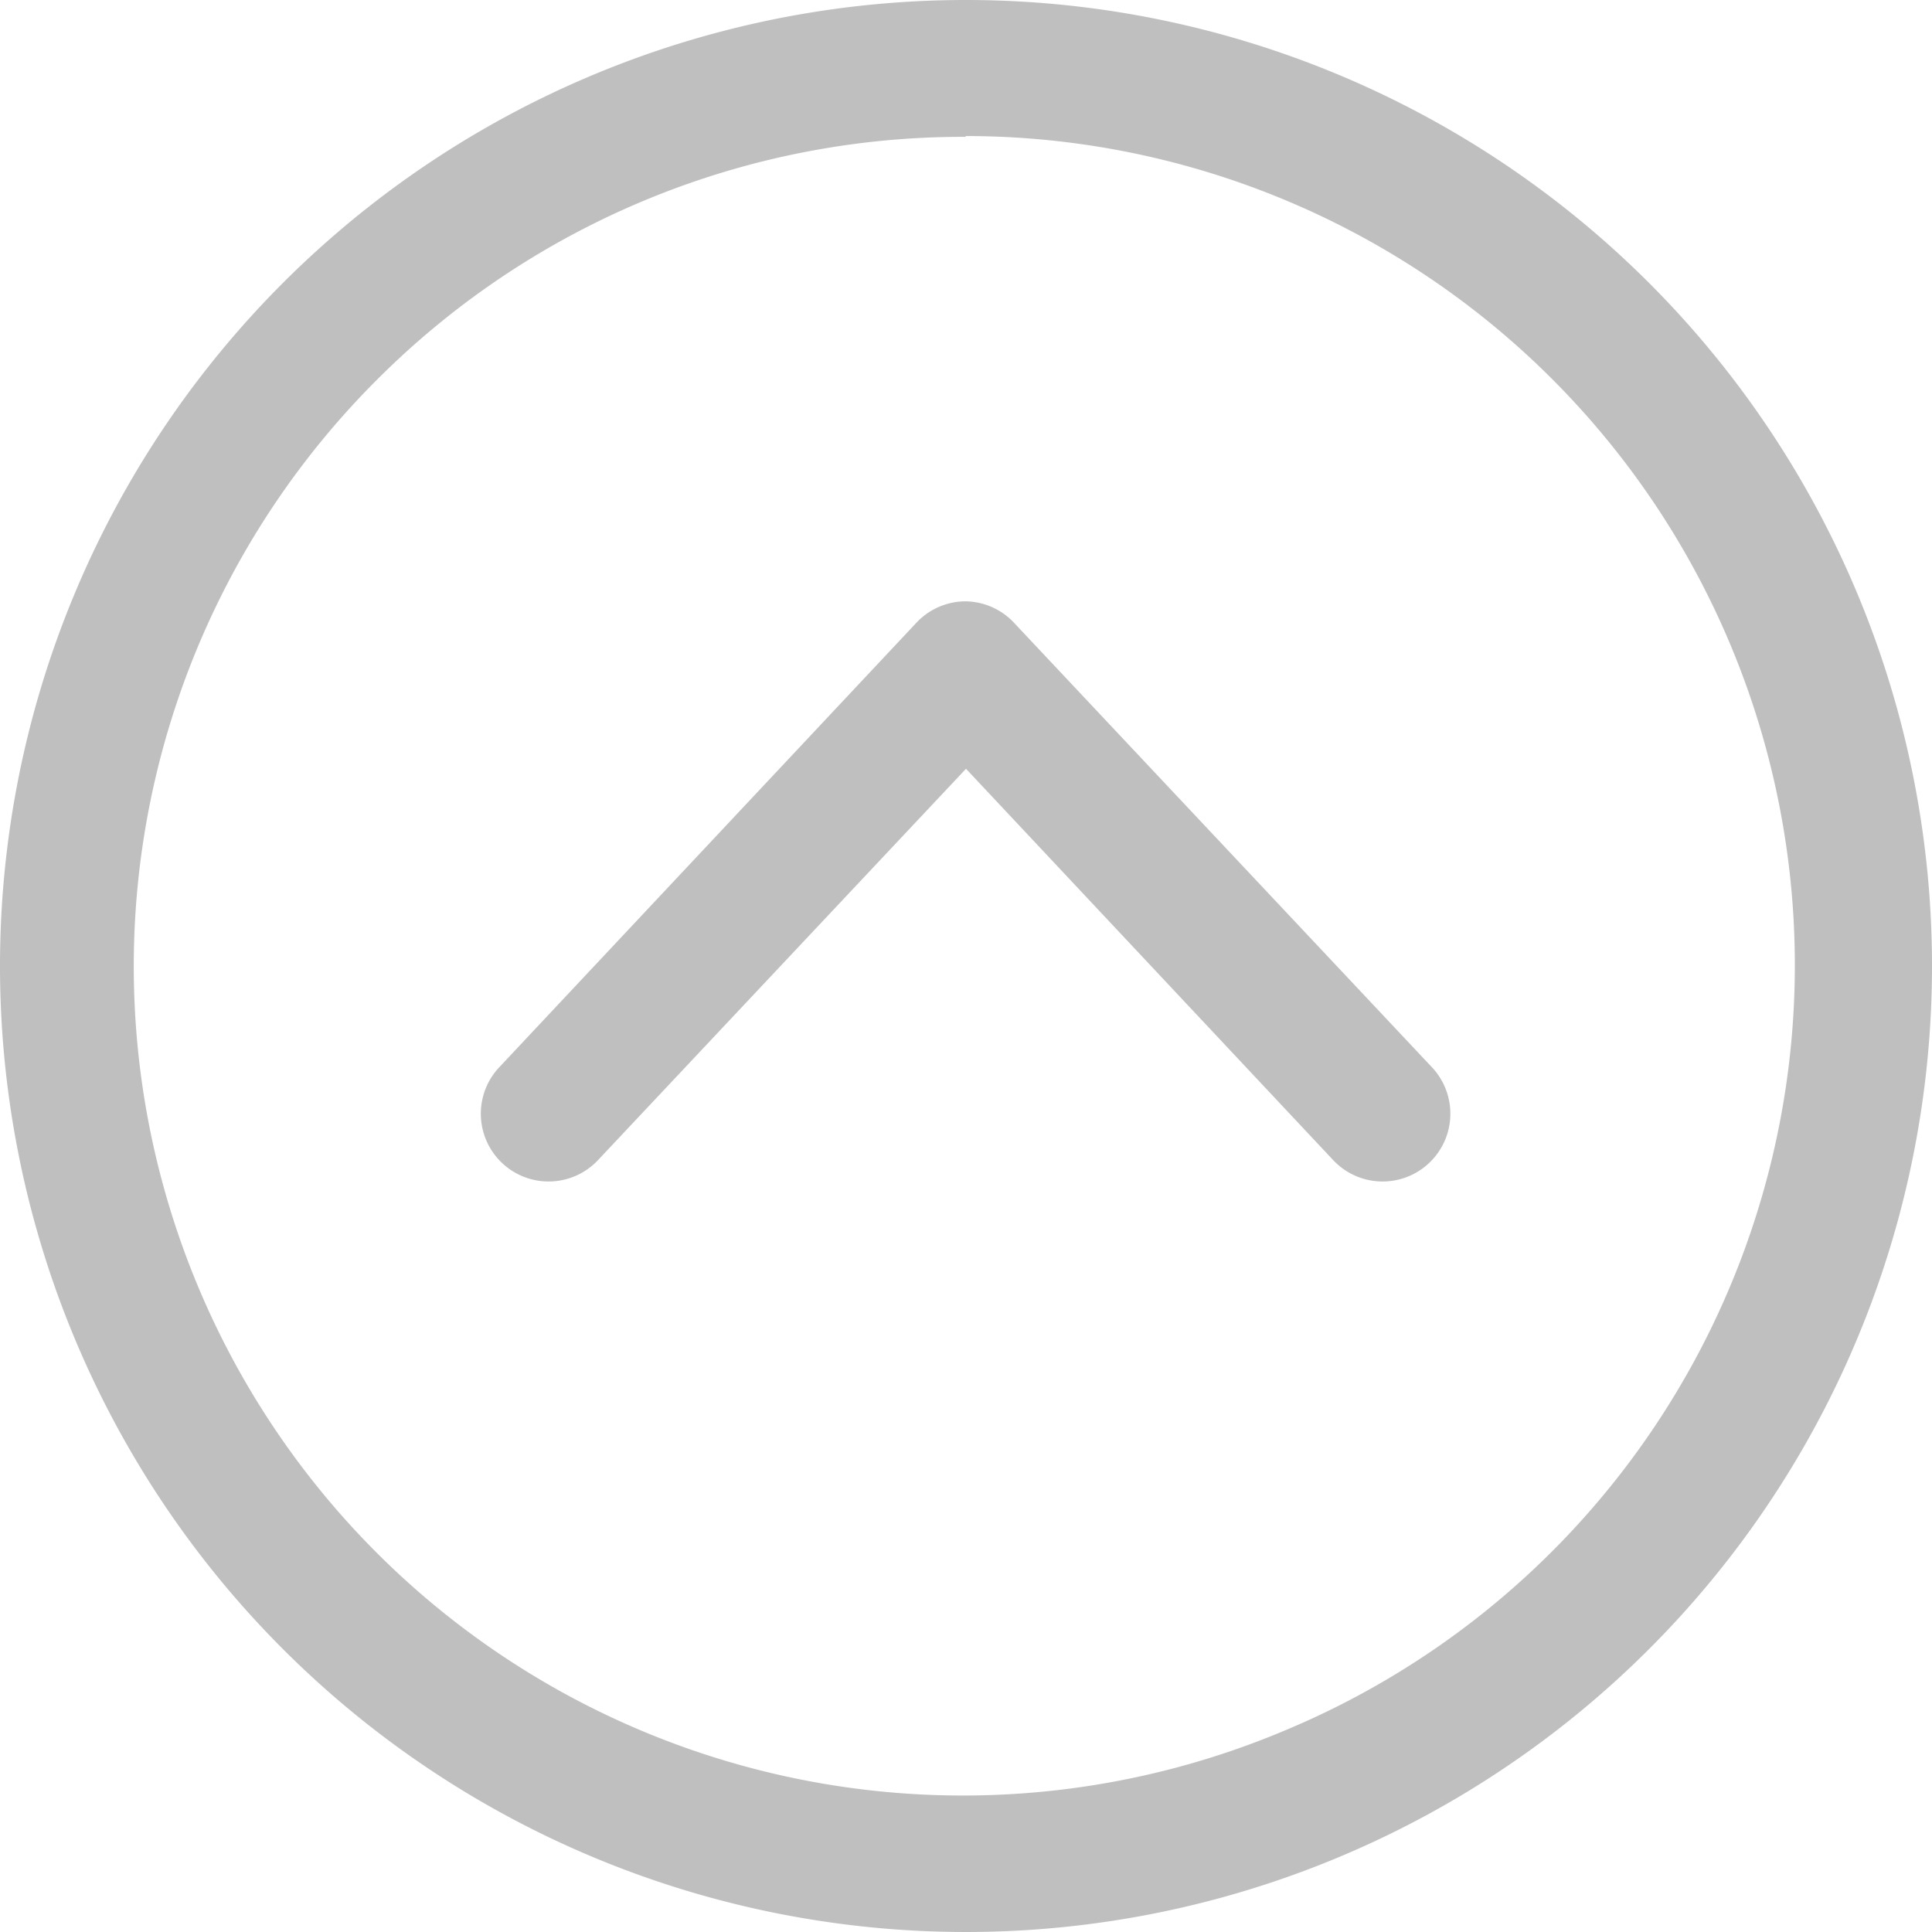 <?xml version="1.0" standalone="no"?><!DOCTYPE svg PUBLIC "-//W3C//DTD SVG 1.1//EN" "http://www.w3.org/Graphics/SVG/1.1/DTD/svg11.dtd">
<svg t="1717585720921" class="icon" viewBox="0 0 1024 1024" version="1.1" xmlns="http://www.w3.org/2000/svg" p-id="2732"
     width="200" height="200"><path d="M512 318.72a35.84 35.84 0 0 0-26.453 11.52L264.533 565.76a35.84 35.84 0 1 0 52.48 49.067L512 407.467l194.56 207.36a35.84 35.84 0 0 0 52.48-49.067L537.6 330.24a35.84 35.84 0 0 0-25.6-11.52zM512 0a512 512 0 1 0 512 512A512 512 0 0 0 512 0z m0 72.107a439.467 439.467 0 0 1 170.667 844.373A439.467 439.467 0 0 1 200.533 200.533a438.613 438.613 0 0 1 311.04-128z" fill="#bfbfbf" p-id="2733"></path></svg>